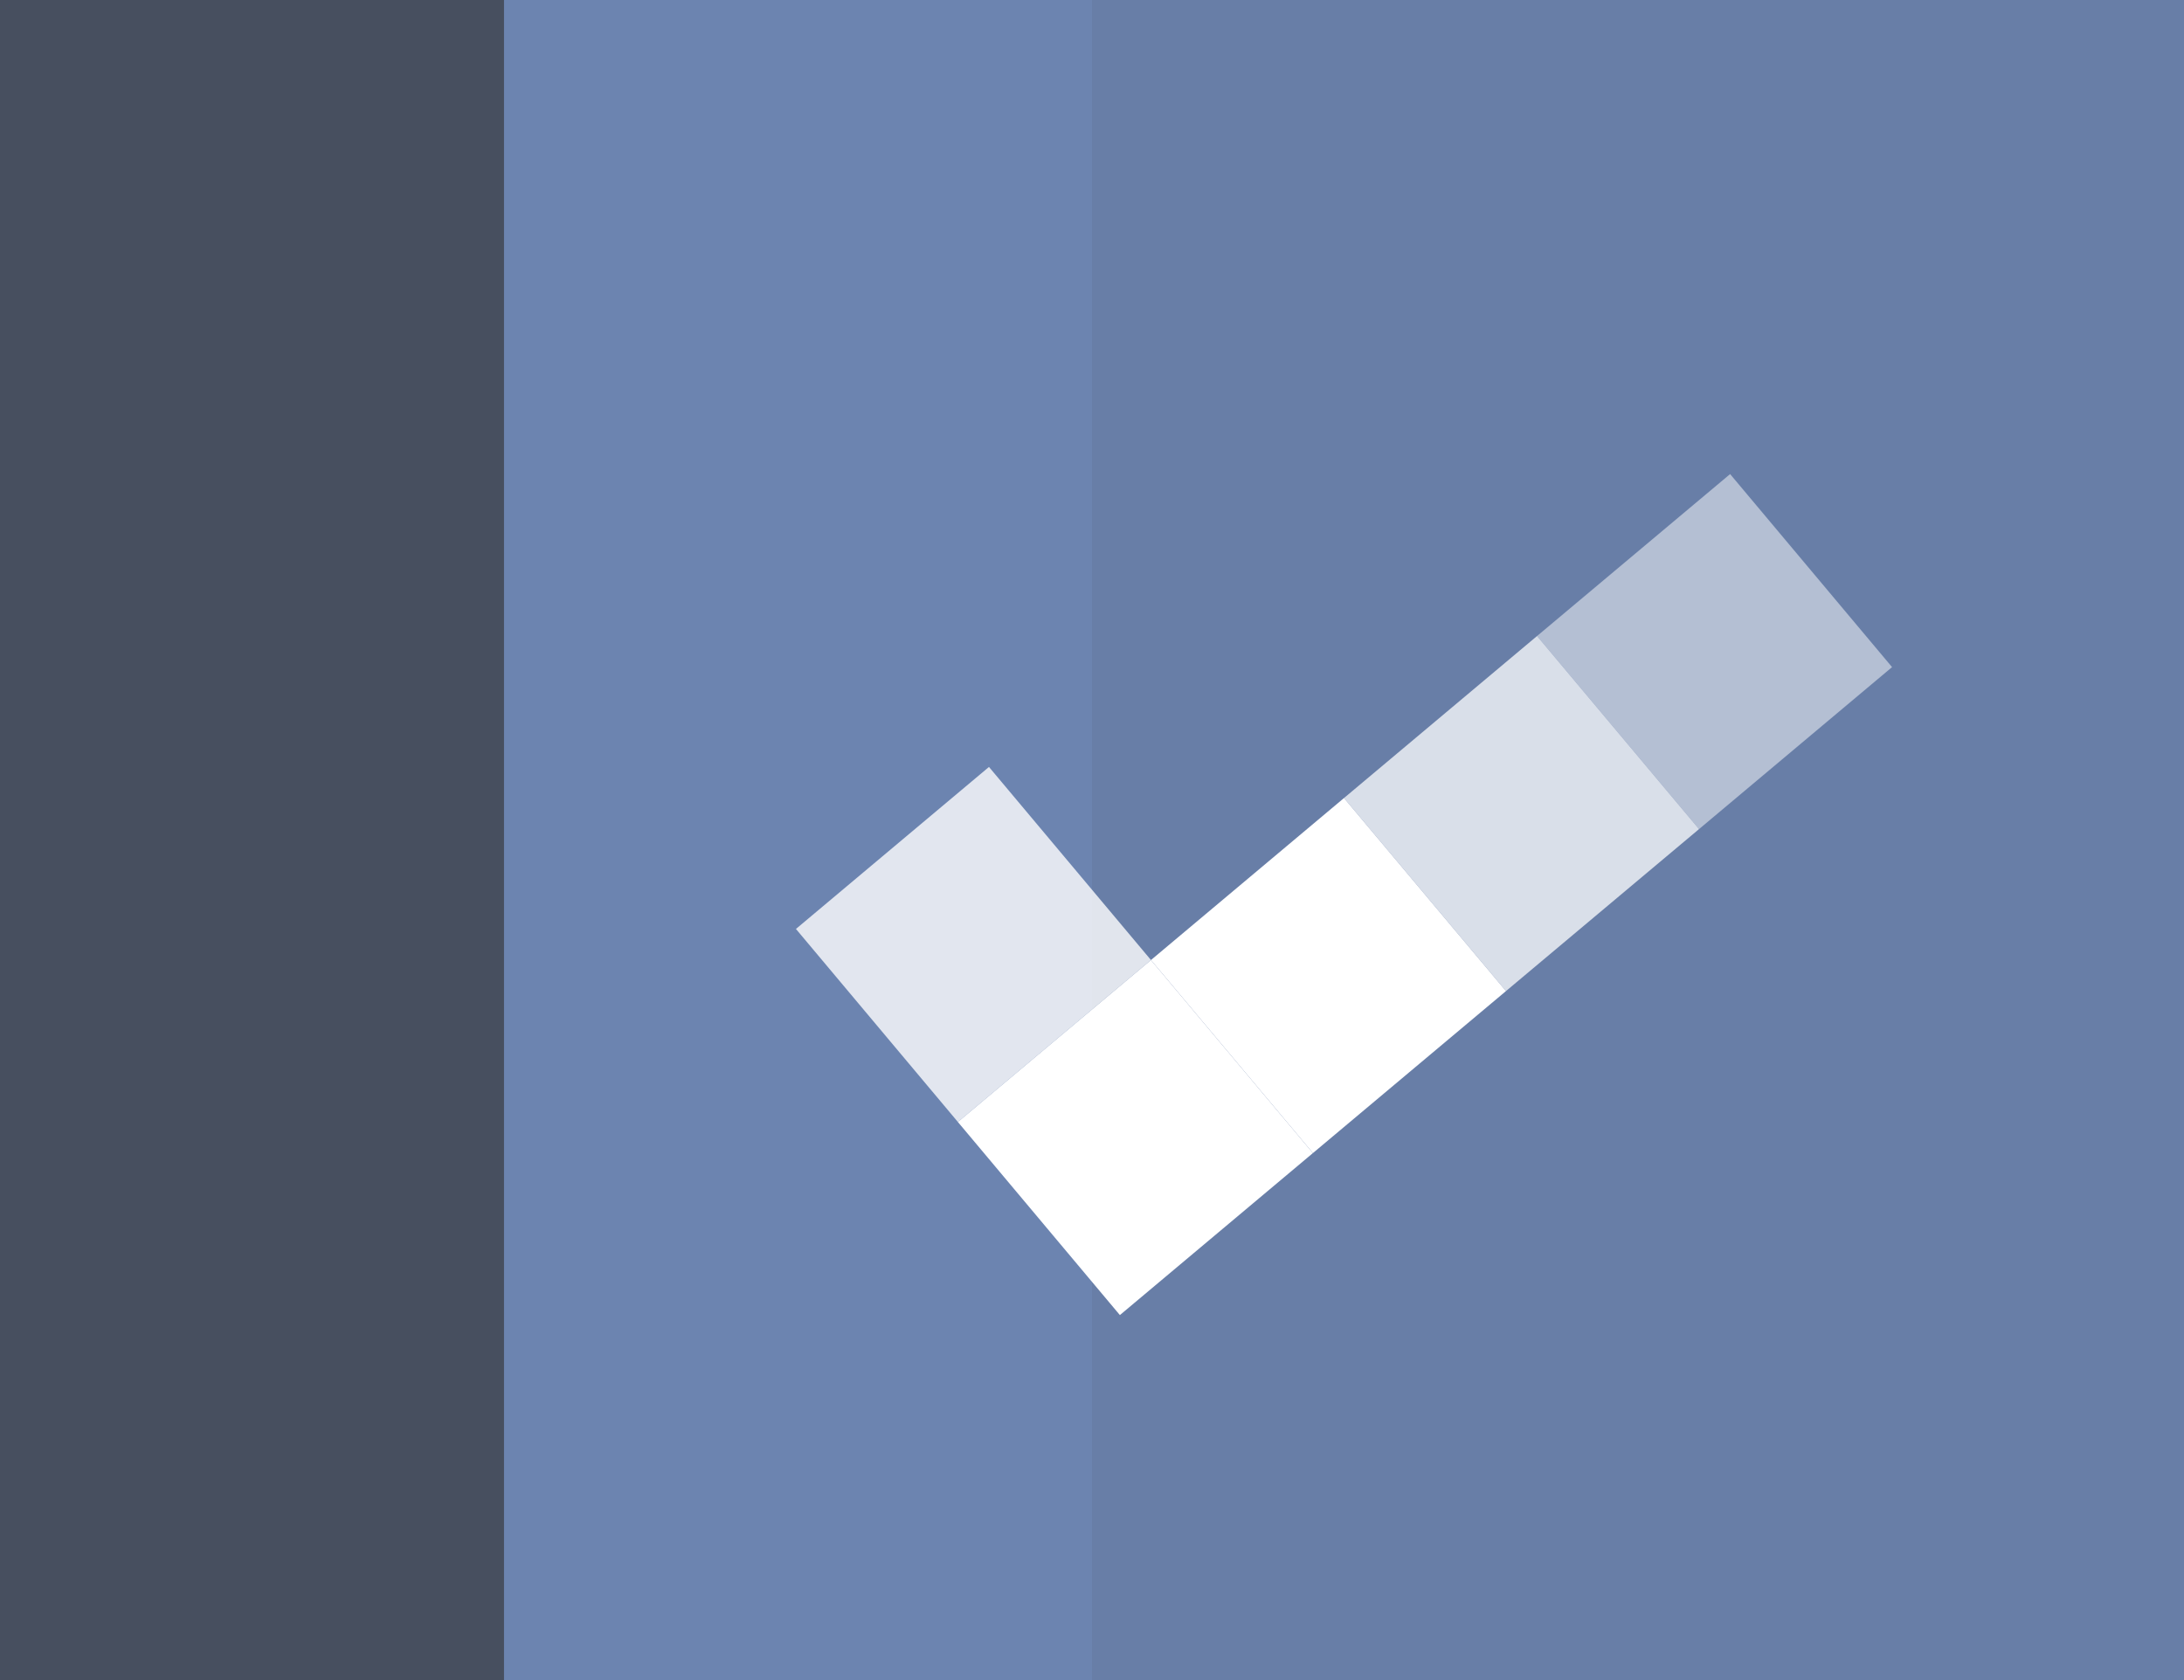 <svg width="52" height="40" xmlns="http://www.w3.org/2000/svg">
  <rect width="100%" height="100%" fill="#333333" stroke="none"/>
  <g fill="none" fill-rule="evenodd">
    <path fill="#7691C4" opacity=".3" d="M0 0h26v40H0z"/>
    <path fill="#7691C4" opacity=".8" style="mix-blend-mode:multiply" d="M12 0h40v40H12z"/>
    <g fill="#FFF">
      <path opacity=".75" d="M36.596 15.143l3.857 4.597-4.596 3.856L32 19z"/>
      <path d="M32 19l3.857 4.596-4.597 3.857-3.856-4.596z"/>
      <path d="M27.404 22.857l3.856 4.596-4.596 3.857-3.857-4.597z"/>
      <path opacity=".8" d="M23.547 18.26l3.857 4.597-4.597 3.856-3.856-4.596z"/>
      <path opacity=".5" d="M41.193 11.287l3.856 4.596-4.596 3.857-3.857-4.597z"/>
    </g>
  </g>
</svg>
